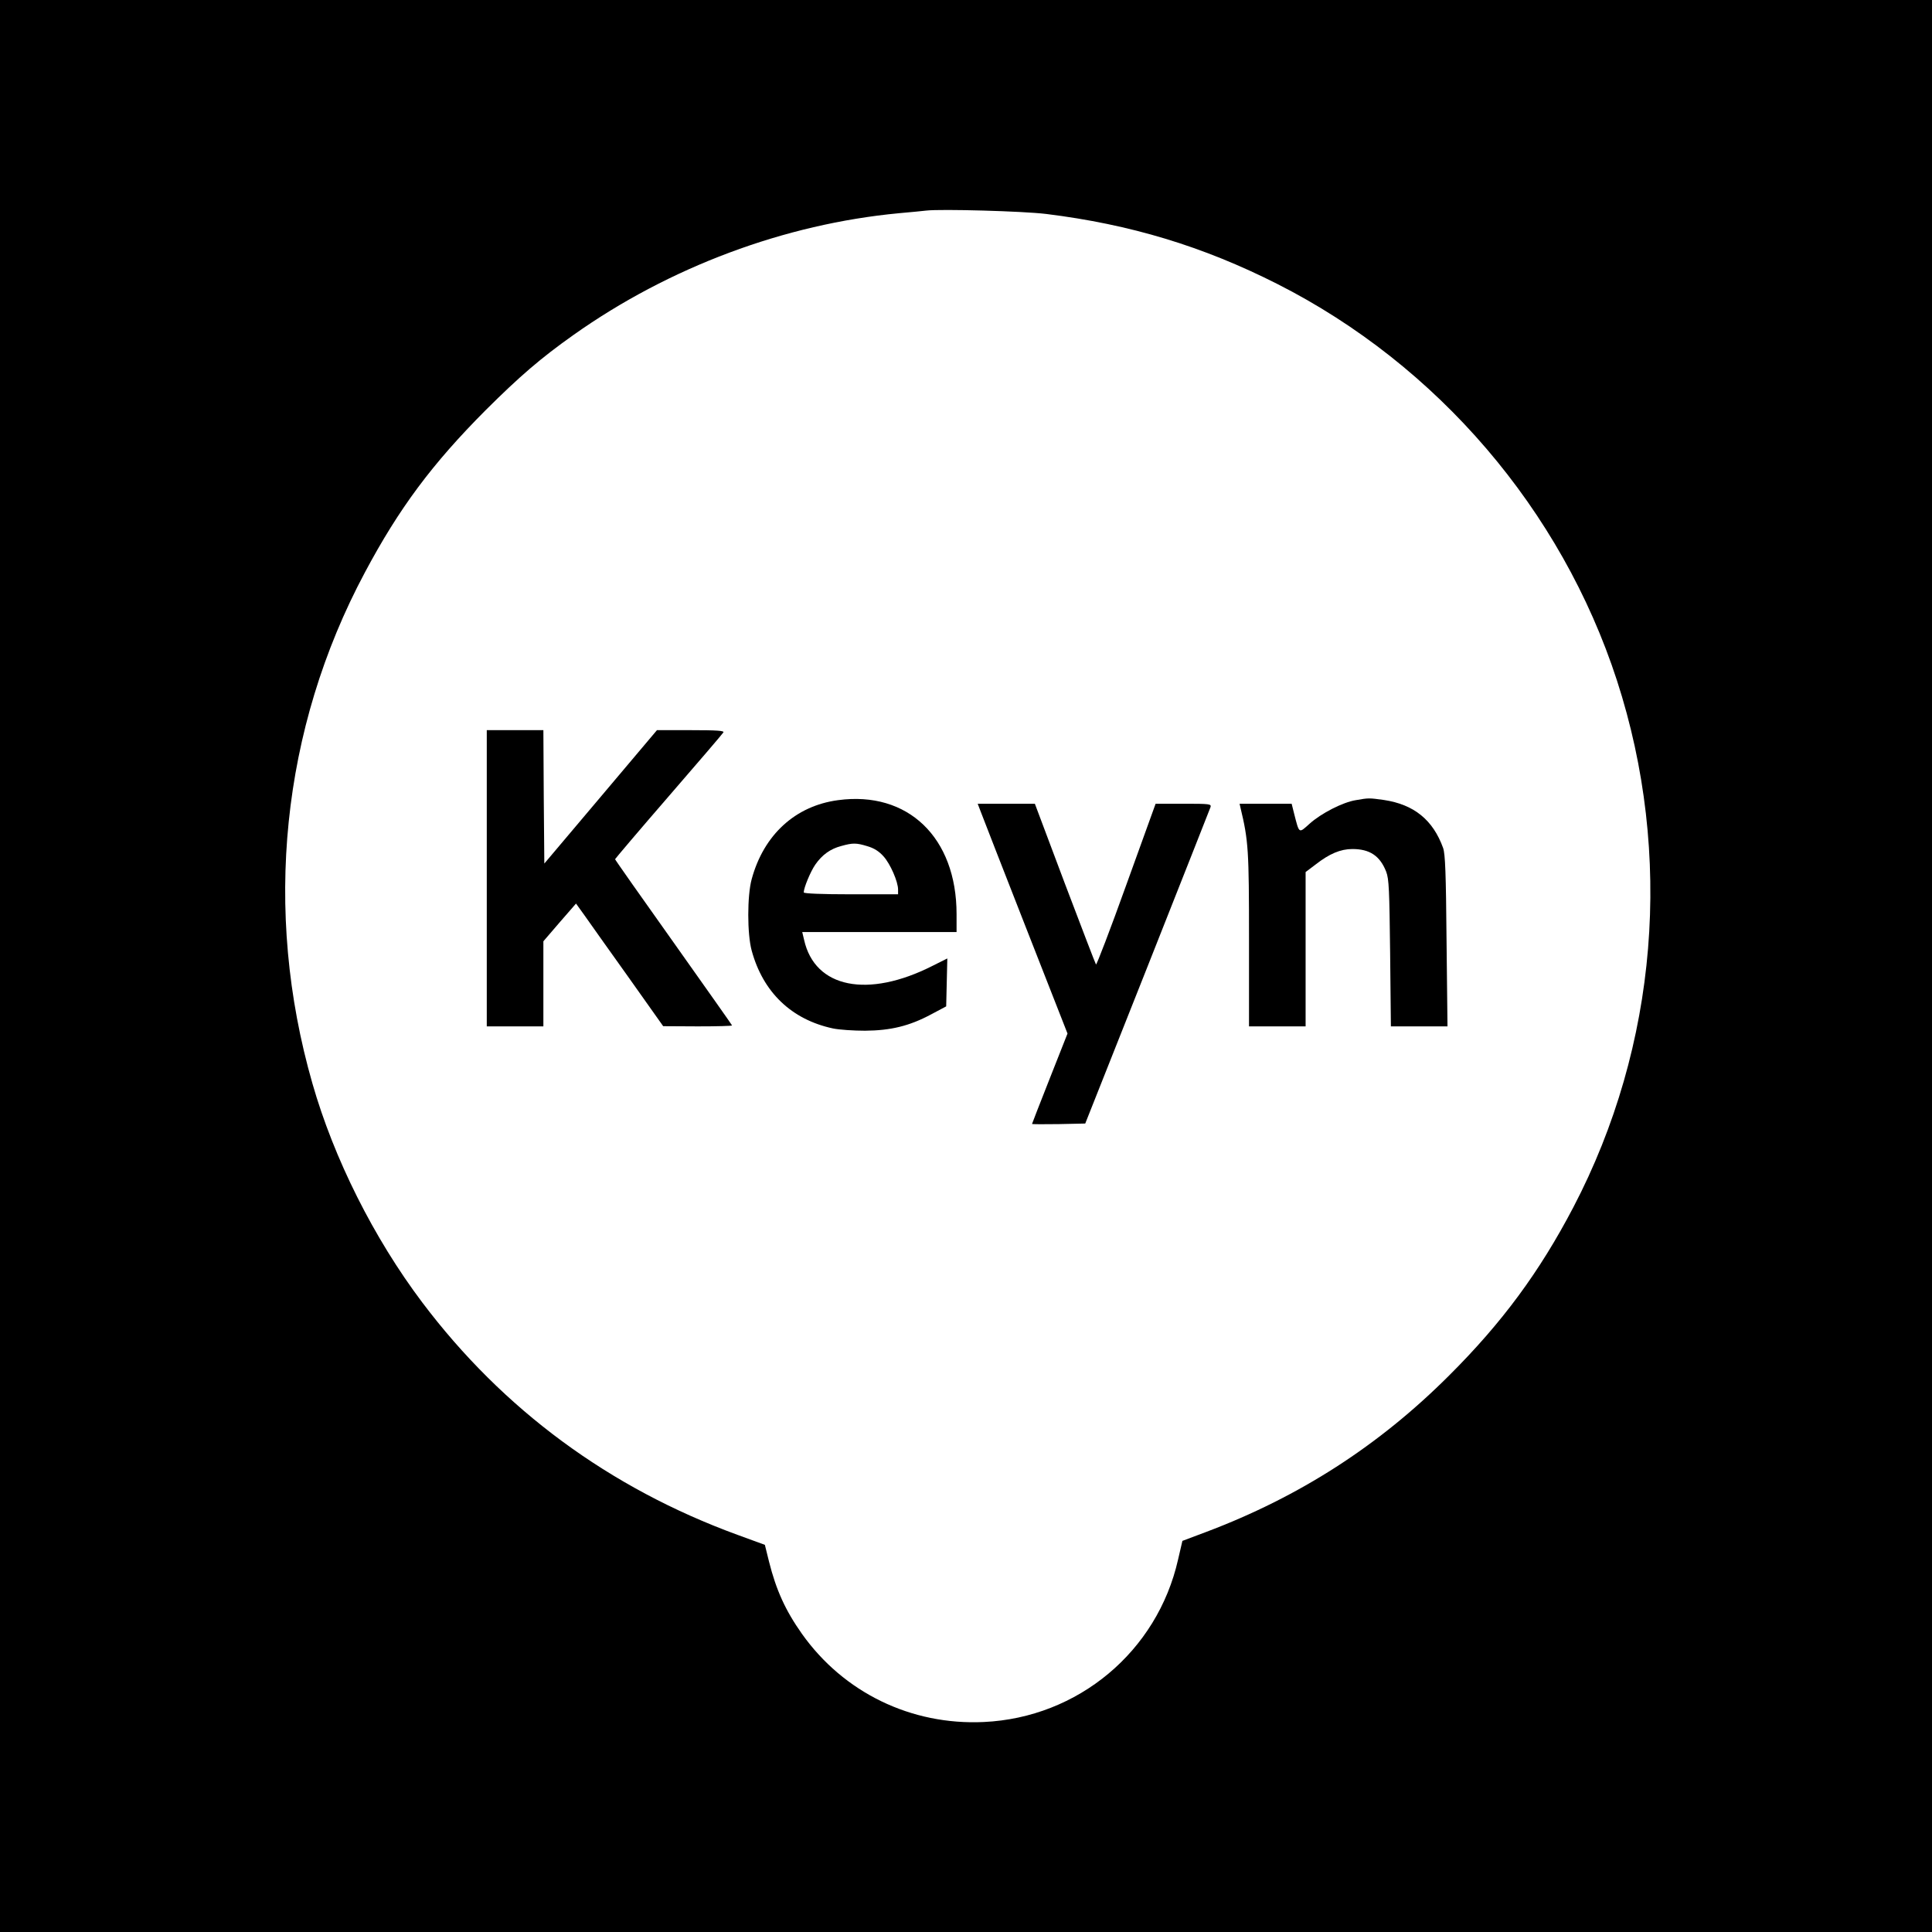 <?xml version="1.0" standalone="no"?>
<!DOCTYPE svg PUBLIC "-//W3C//DTD SVG 20010904//EN"
 "http://www.w3.org/TR/2001/REC-SVG-20010904/DTD/svg10.dtd">
<svg version="1.0" xmlns="http://www.w3.org/2000/svg"
 width="1024pt" height="1024pt" viewBox="0 0 1024 1024"
 preserveAspectRatio="xMidYMid meet">
<g transform="translate(0,1024) scale(0.1,-0.1)"
fill="#000000" stroke="none">
<path d="M0 5120 l0 -5120 5120 0 5120 0 0 5120 0 5120 -5120 0 -5120 0 0
-5120z m5545 3986 c445 -55 830 -171 1225 -371 849 -430 1506 -1197 1800
-2101 300 -924 217 -1936 -231 -2793 -179 -342 -377 -611 -658 -891 -372 -372
-793 -643 -1289 -830 l-125 -47 -23 -99 c-110 -487 -530 -838 -1030 -861 -385
-18 -743 156 -964 468 -87 123 -136 231 -174 382 l-22 89 -145 53 c-679 248
-1244 665 -1671 1232 -257 341 -468 762 -582 1160 -263 916 -165 1880 278
2709 181 340 357 576 640 860 182 181 291 275 466 399 508 360 1120 588 1725
645 61 5 126 12 145 14 79 9 513 -3 635 -18z"/>
<path d="M2580 5585 l0 -785 150 0 150 0 0 226 0 225 86 100 87 100 46 -64
c25 -36 129 -182 231 -325 l185 -261 183 -1 c100 0 182 2 182 5 0 2 -140 200
-310 440 -170 239 -310 438 -310 441 0 2 127 152 283 332 156 180 287 333 291
340 6 9 -31 12 -172 12 l-180 0 -298 -353 -299 -354 -3 354 -2 353 -150 0
-150 0 0 -785z"/>
<path d="M4442 5999 c-226 -30 -394 -183 -458 -419 -24 -88 -24 -290 0 -378
60 -221 211 -366 431 -413 33 -7 110 -12 170 -12 136 1 235 25 349 86 l81 43
3 127 3 127 -78 -39 c-343 -174 -624 -118 -681 137 l-10 42 409 0 409 0 0 95
c0 406 -258 654 -628 604z m155 -244 c35 -10 62 -27 86 -54 36 -40 77 -134 77
-176 l0 -25 -250 0 c-154 0 -250 4 -250 10 0 24 35 109 61 147 36 52 80 84
138 99 61 17 79 17 138 -1z"/>
<path d="M7186 5999 c-69 -11 -184 -70 -245 -125 -58 -52 -54 -55 -82 54 l-13
52 -138 0 -138 0 5 -22 c42 -174 45 -224 45 -695 l0 -463 150 0 150 0 0 409 0
409 53 40 c73 57 132 82 195 82 92 0 146 -36 179 -120 15 -39 17 -96 21 -432
l4 -388 150 0 150 0 -5 453 c-3 359 -7 460 -18 492 -54 150 -155 231 -314 255
-79 11 -81 11 -149 -1z"/>
<path d="M5200 5933 c10 -27 117 -301 238 -610 l220 -561 -94 -238 c-52 -131
-94 -240 -94 -241 0 -2 64 -2 141 -1 l141 3 329 829 c181 456 331 838 335 848
5 17 -4 18 -143 18 l-148 0 -155 -429 c-85 -237 -158 -427 -161 -423 -3 4 -77
197 -165 429 l-159 423 -152 0 -151 0 18 -47z"/>
</g>
</svg>

